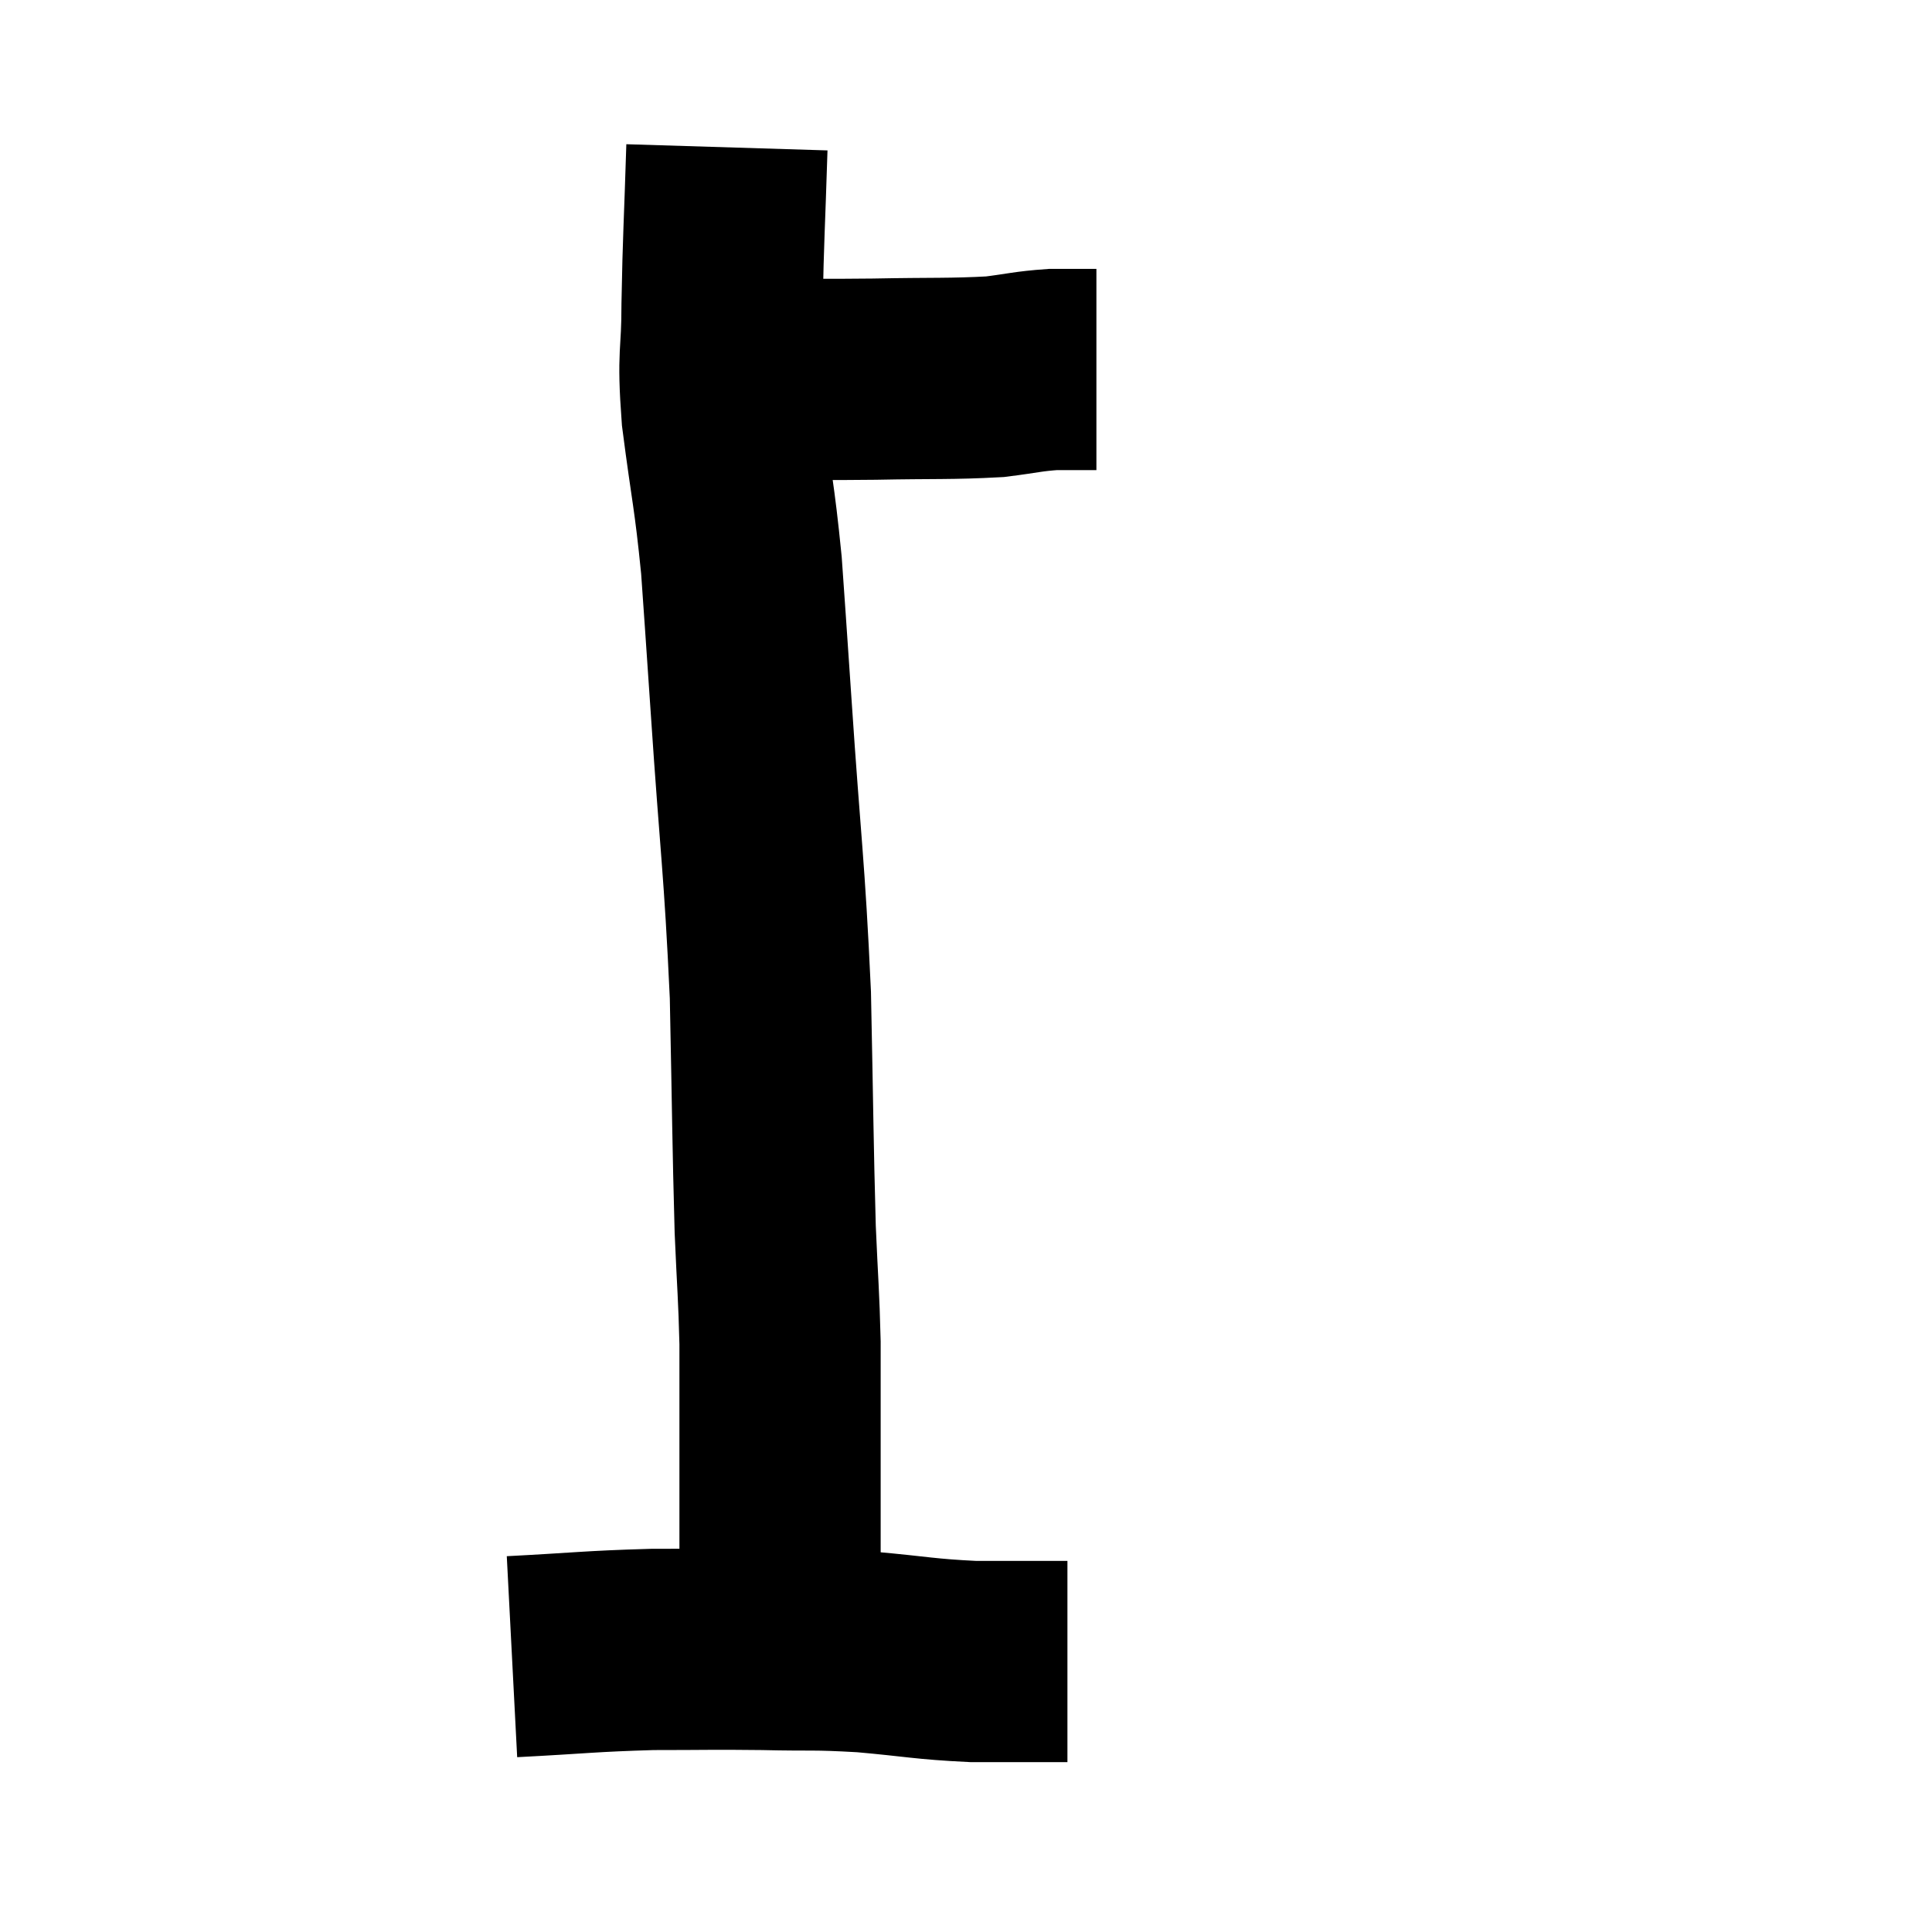 <svg width="48" height="48" viewBox="0 0 48 48" xmlns="http://www.w3.org/2000/svg"><path d="M 17.7 9.42 C 18.36 9.42, 18.015 9.42, 19.02 9.42 C 20.37 9.42, 20.295 9.435, 21.72 9.42 C 23.22 9.39, 23.61 9.42, 24.72 9.36 C 25.44 9.27, 25.53 9.225, 26.16 9.18 C 26.7 9.18, 26.97 9.18, 27.24 9.18 L 27.24 9.18" fill="none" stroke="black" stroke-width="5"></path><path d="M 18.06 3.66 C 18 5.61, 17.97 5.895, 17.94 7.56 C 17.94 8.94, 17.82 8.7, 17.94 10.32 C 18.18 12.18, 18.24 12.24, 18.42 14.04 C 18.54 15.78, 18.48 14.85, 18.66 17.52 C 18.9 21.12, 18.99 21.465, 19.14 24.72 C 19.2 27.63, 19.2 28.38, 19.26 30.54 C 19.32 31.95, 19.35 32.145, 19.38 33.36 C 19.38 34.38, 19.38 34.41, 19.38 35.4 C 19.38 36.36, 19.38 36.48, 19.38 37.32 C 19.38 38.04, 19.38 38.175, 19.38 38.76 C 19.38 39.21, 19.335 39.225, 19.38 39.66 C 19.47 40.08, 19.515 40.2, 19.56 40.5 L 19.56 40.86" fill="none" stroke="black" stroke-width="5"></path><path d="M 12.72 41.16 C 14.46 41.07, 14.64 41.025, 16.2 40.98 C 17.58 40.98, 17.64 40.965, 18.96 40.98 C 20.22 41.01, 20.175 40.965, 21.48 41.04 C 22.83 41.16, 22.95 41.22, 24.18 41.28 C 25.29 41.28, 25.815 41.28, 26.4 41.28 L 26.52 41.28" fill="none" stroke="black" stroke-width="5"></path></svg>